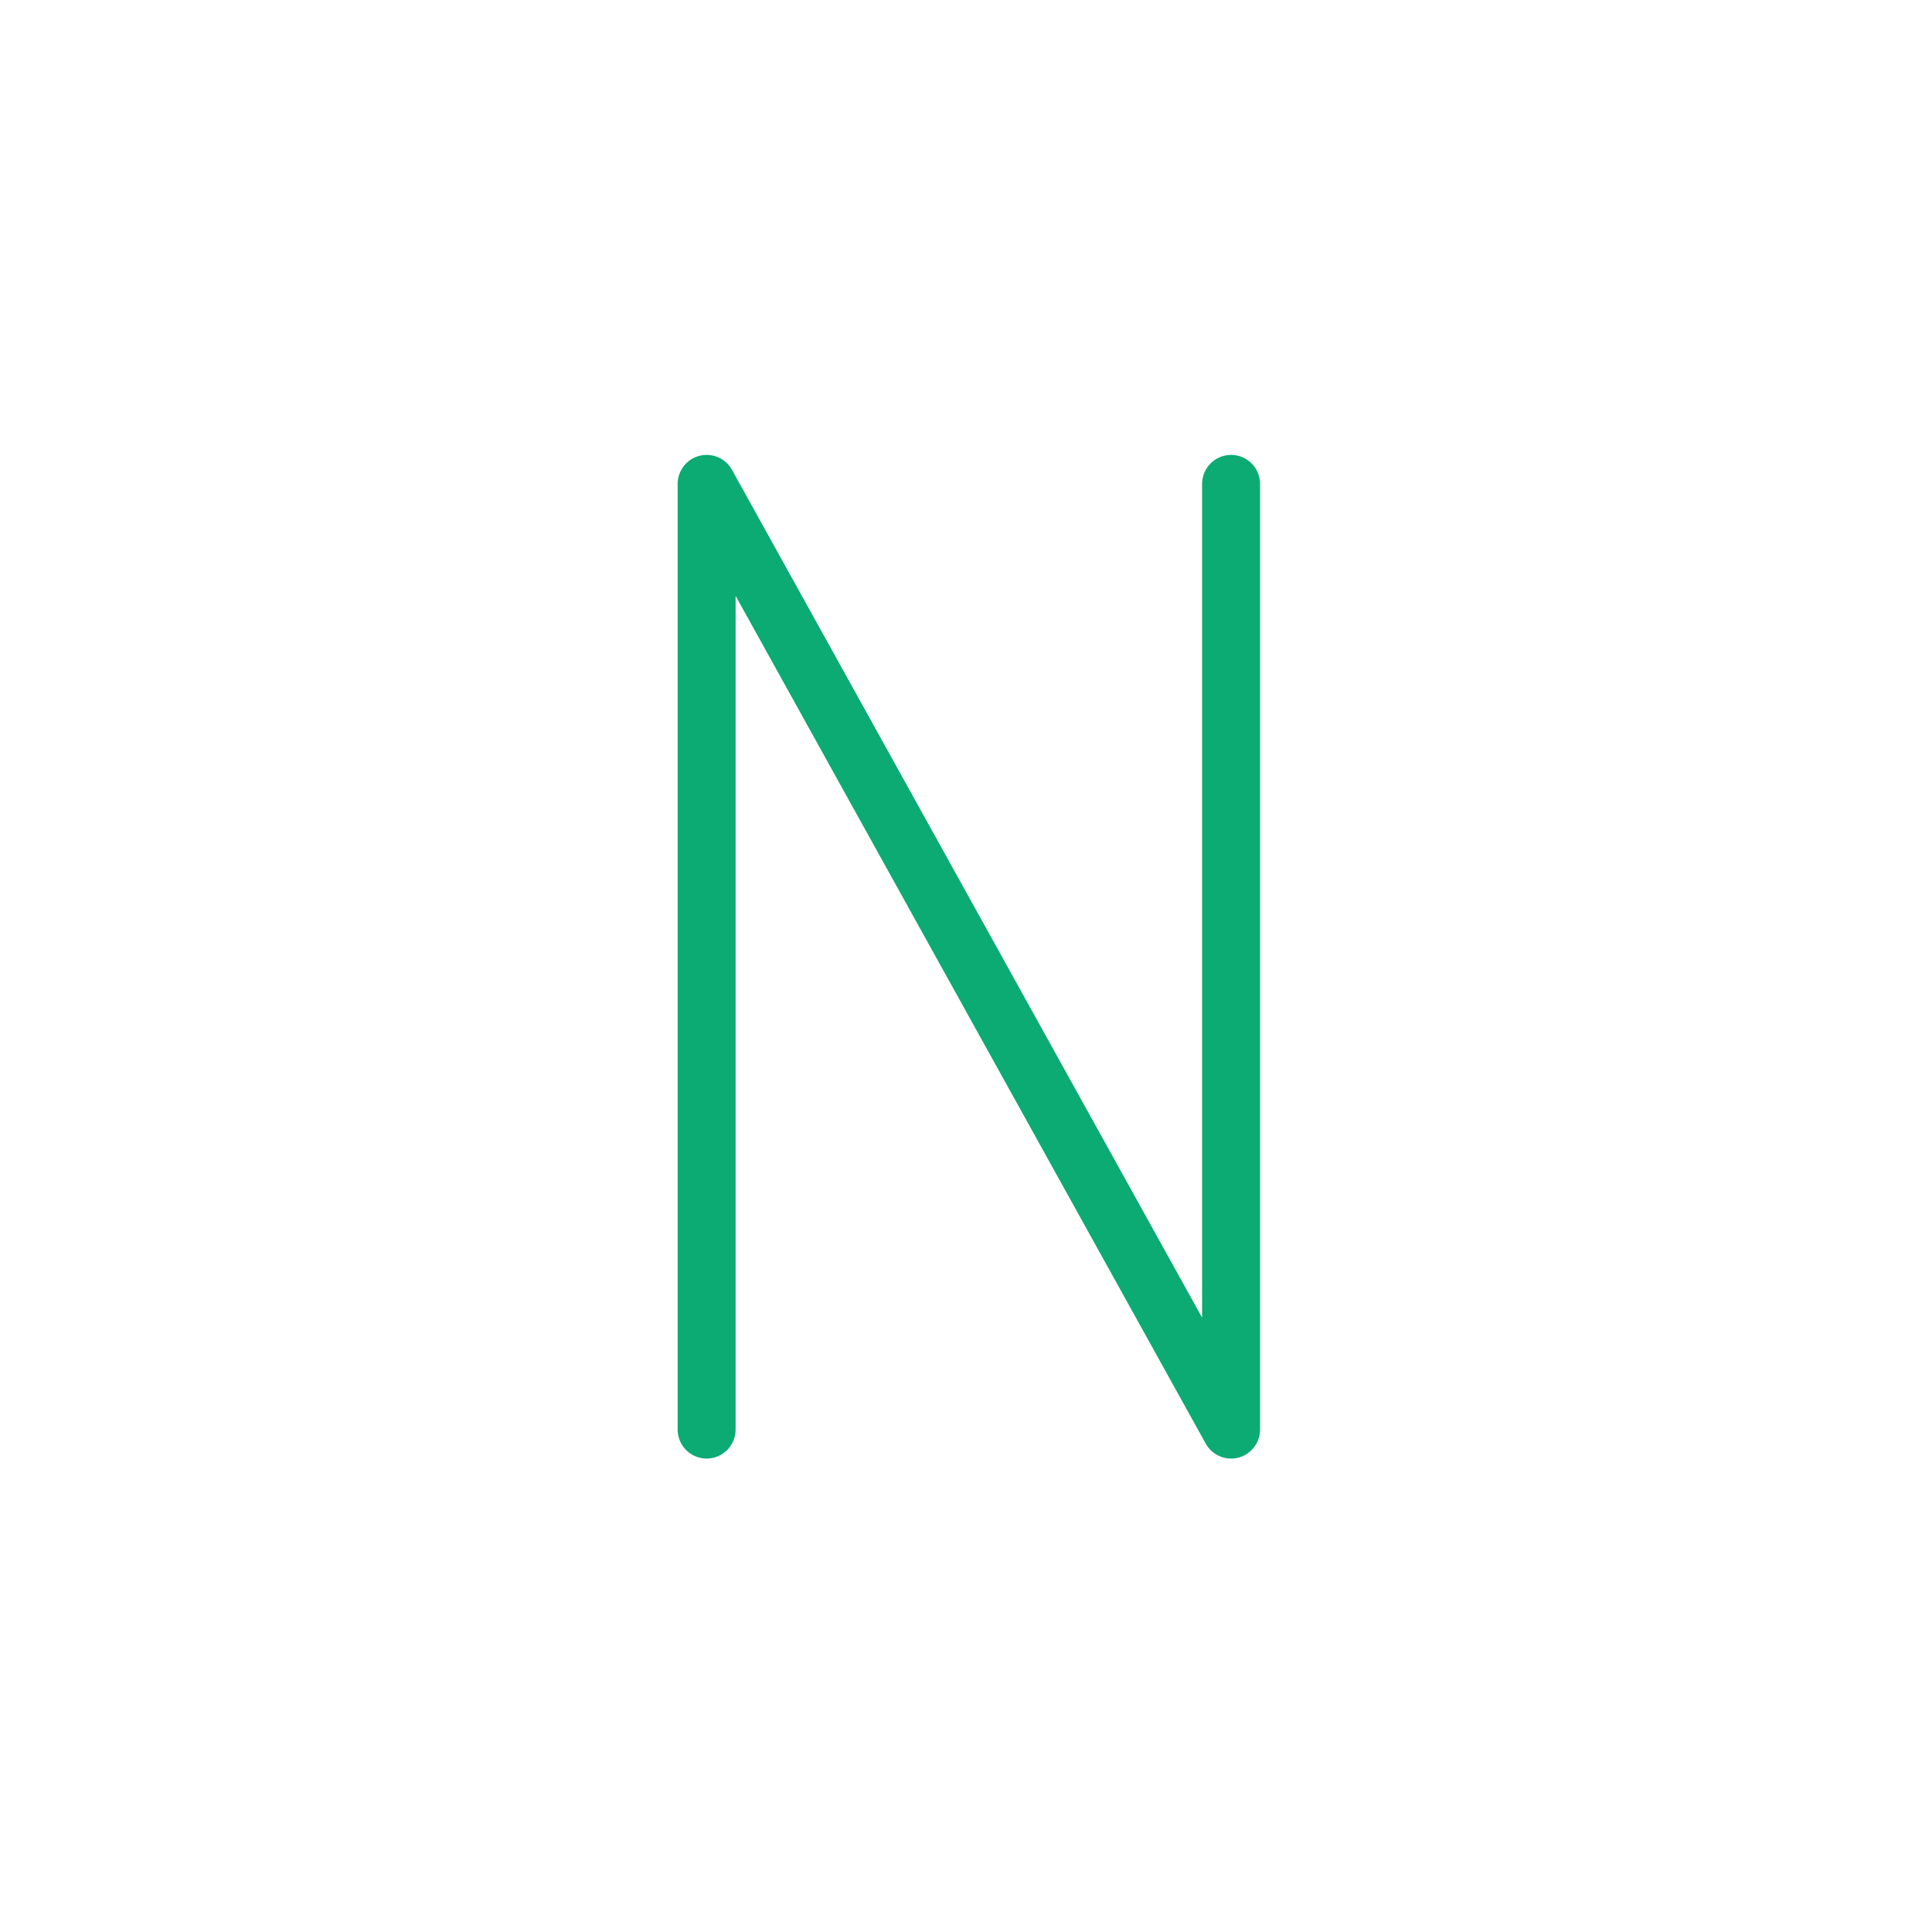 <?xml version="1.0" encoding="UTF-8" standalone="no"?>
<!DOCTYPE svg PUBLIC "-//W3C//DTD SVG 1.1//EN" "http://www.w3.org/Graphics/SVG/1.1/DTD/svg11.dtd">
<svg width="100%" height="100%" viewBox="0 0 20 20" version="1.1" xmlns="http://www.w3.org/2000/svg" xmlns:xlink="http://www.w3.org/1999/xlink" xml:space="preserve" xmlns:serif="http://www.serif.com/" style="fill-rule:evenodd;clip-rule:evenodd;stroke-linecap:round;stroke-linejoin:round;stroke-miterlimit:10;">
    <g transform="matrix(1,0,0,1,-260,0)">
        <g id="N" transform="matrix(1,0,0,1,-10,0)">
            <rect x="270" y="0" width="20" height="20" style="fill:none;"/>
            <g id="N1" serif:id="N" transform="matrix(0,-0.089,0.089,0,101.896,598.105)">
                <path d="M6554,1971L6664,1971L6554,2032L6664,2032" style="fill:none;fill-rule:nonzero;stroke:rgb(11,171,115);stroke-width:6.74px;"/>
            </g>
        </g>
    </g>
</svg>
